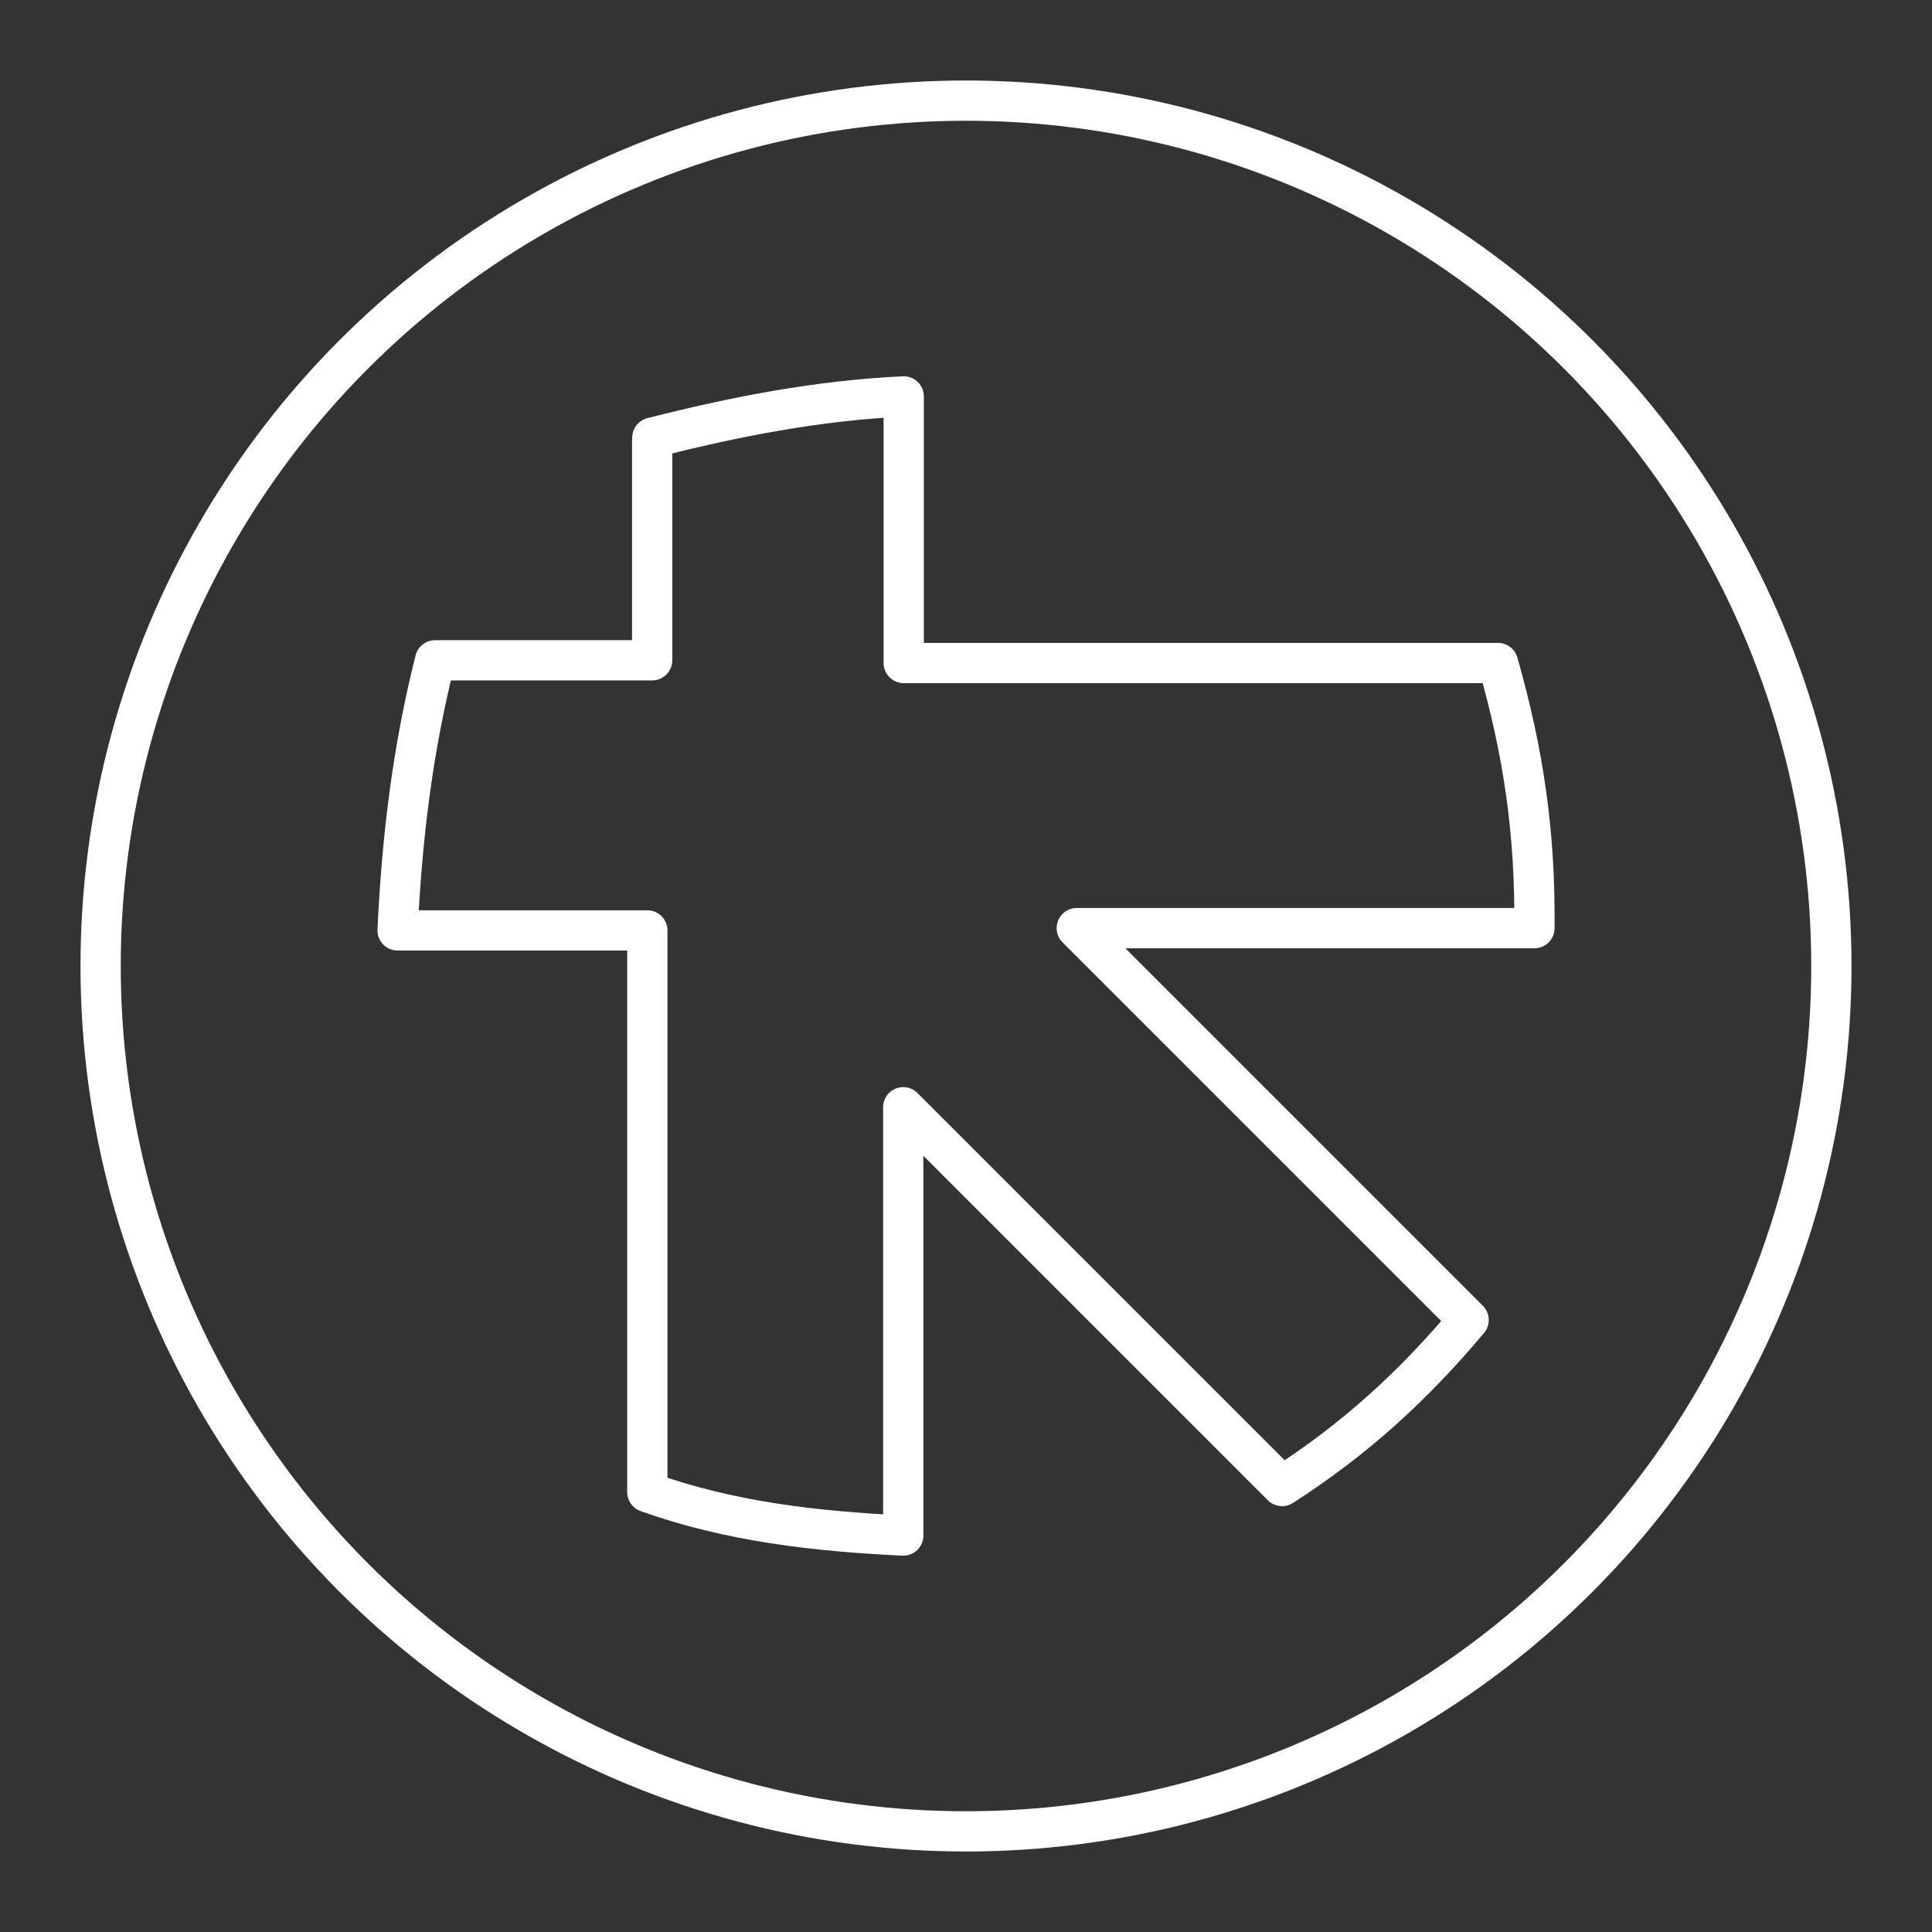 <svg width="48" height="48" version="1.1" viewBox="0 0 48 48" xml:space="preserve" xmlns="http://www.w3.org/2000/svg"><rect x="0" y="0" width="48" height="48" fill="#333333" stroke="none"/><defs><style>.a{fill:none;stroke:#fff;stroke-linecap:round;stroke-linejoin:round;}</style></defs><g fill="none" stroke="#fff"><circle class="a" cx="24" cy="24" r="21.5"/><path d="m16.203 11.01v5.395h-5.393c-0.563 2.228-0.825 4.429-0.932 6.711h6.205v13.956c2.072 0.738 4.176 0.972 6.358 1.079v-10.642l9.411 9.411c1.814-1.164 3.263-2.49 4.636-4.125l-9.736-9.736h11.371c0.022-2.362-0.265-4.331-0.905-6.586h-14.765v-6.624c-2.13 0.099-4.184 0.5-6.245 1.024z" stroke-linecap="round" stroke-linejoin="round" style="paint-order:stroke fill markers"/></g></svg>
